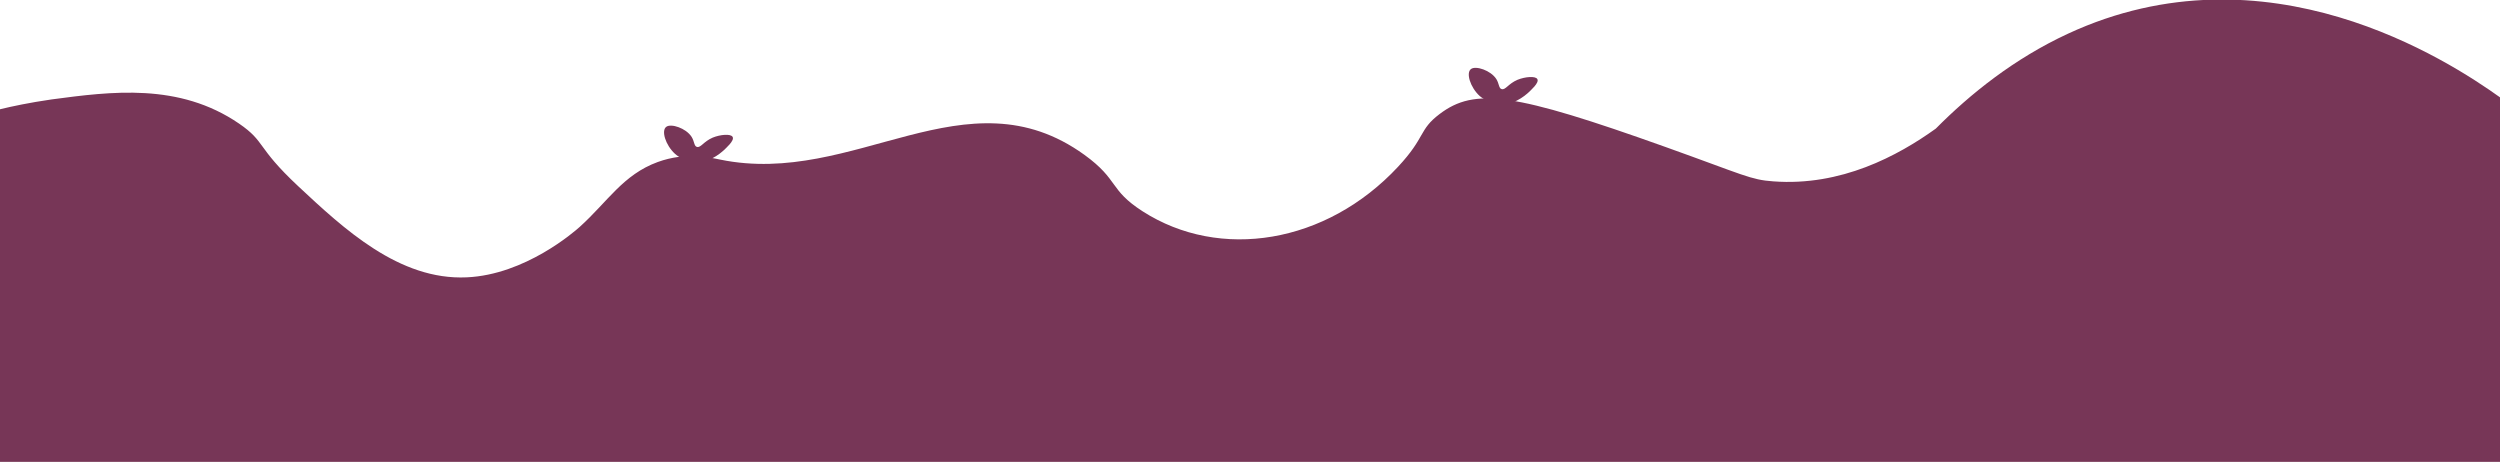 <svg width="1402" height="259" viewBox="0 0 1402 259" fill="none" xmlns="http://www.w3.org/2000/svg">
<g id="forest 2" clip-path="url(#clip0_8_2)">
<g id="foreground">
<path id="Vector" d="M1402 54.586C1373.02 33.922 1271.11 -32.68 1159.7 18.907C1129.56 32.881 1104.91 52.654 1085.6 72.129C1064.28 87.441 1032.47 104.538 994.506 101.713C981.683 100.821 978.352 98.294 933.889 82.386C848.96 52.059 827.145 48.937 807.328 63.952C795.505 72.872 799.668 76.737 784.014 93.536C743.714 136.798 684.097 146.312 640.8 118.512C621.816 106.322 627.644 100.97 608.161 86.847C541.882 38.977 479.268 104.984 403.997 89.522C398.002 88.333 384.846 85.062 368.86 90.86C349.376 97.996 340.883 113.011 325.063 127.283C322.232 129.811 294.588 154.043 261.782 155.53C223.814 157.313 192.673 128.175 167.194 104.389C143.381 82.089 149.209 79.711 134.055 69.304C100.416 46.261 62.282 51.316 28.809 55.776C16.486 57.56 6.661 59.641 0 61.276V259H1402V54.586Z" fill="#773657"/>
<path id="Vector_2" d="M829.809 53.843C824.481 48.937 821.983 40.761 824.98 38.679C827.645 36.747 835.971 39.422 839.135 44.328C840.8 47.004 840.467 49.532 842.133 49.978C844.297 50.572 845.796 47.004 850.958 44.775C855.288 42.99 861.117 42.544 862.116 44.328C863.448 46.41 858.119 50.87 857.287 51.762C854.955 53.843 847.961 59.938 838.802 58.303C833.806 57.262 830.809 54.586 829.809 53.843Z" fill="#773657"/>
<path id="Vector_3" d="M378.518 86.252C373.19 81.346 370.692 73.169 373.689 71.088C376.354 69.155 384.68 71.831 387.844 76.737C389.509 79.413 389.176 81.941 390.841 82.387C393.006 82.981 394.505 79.413 399.667 77.183C403.997 75.399 409.826 74.953 410.825 76.737C412.157 78.819 406.828 83.279 405.996 84.171C403.664 86.252 396.67 92.347 387.511 90.712C382.515 89.671 379.518 87.144 378.518 86.252Z" fill="#773657"/>
</g>
</g>
<defs>
<clipPath id="clip0_8_2">
<rect width="1402" height="259" fill="white"/>
</clipPath>
</defs>
</svg>
